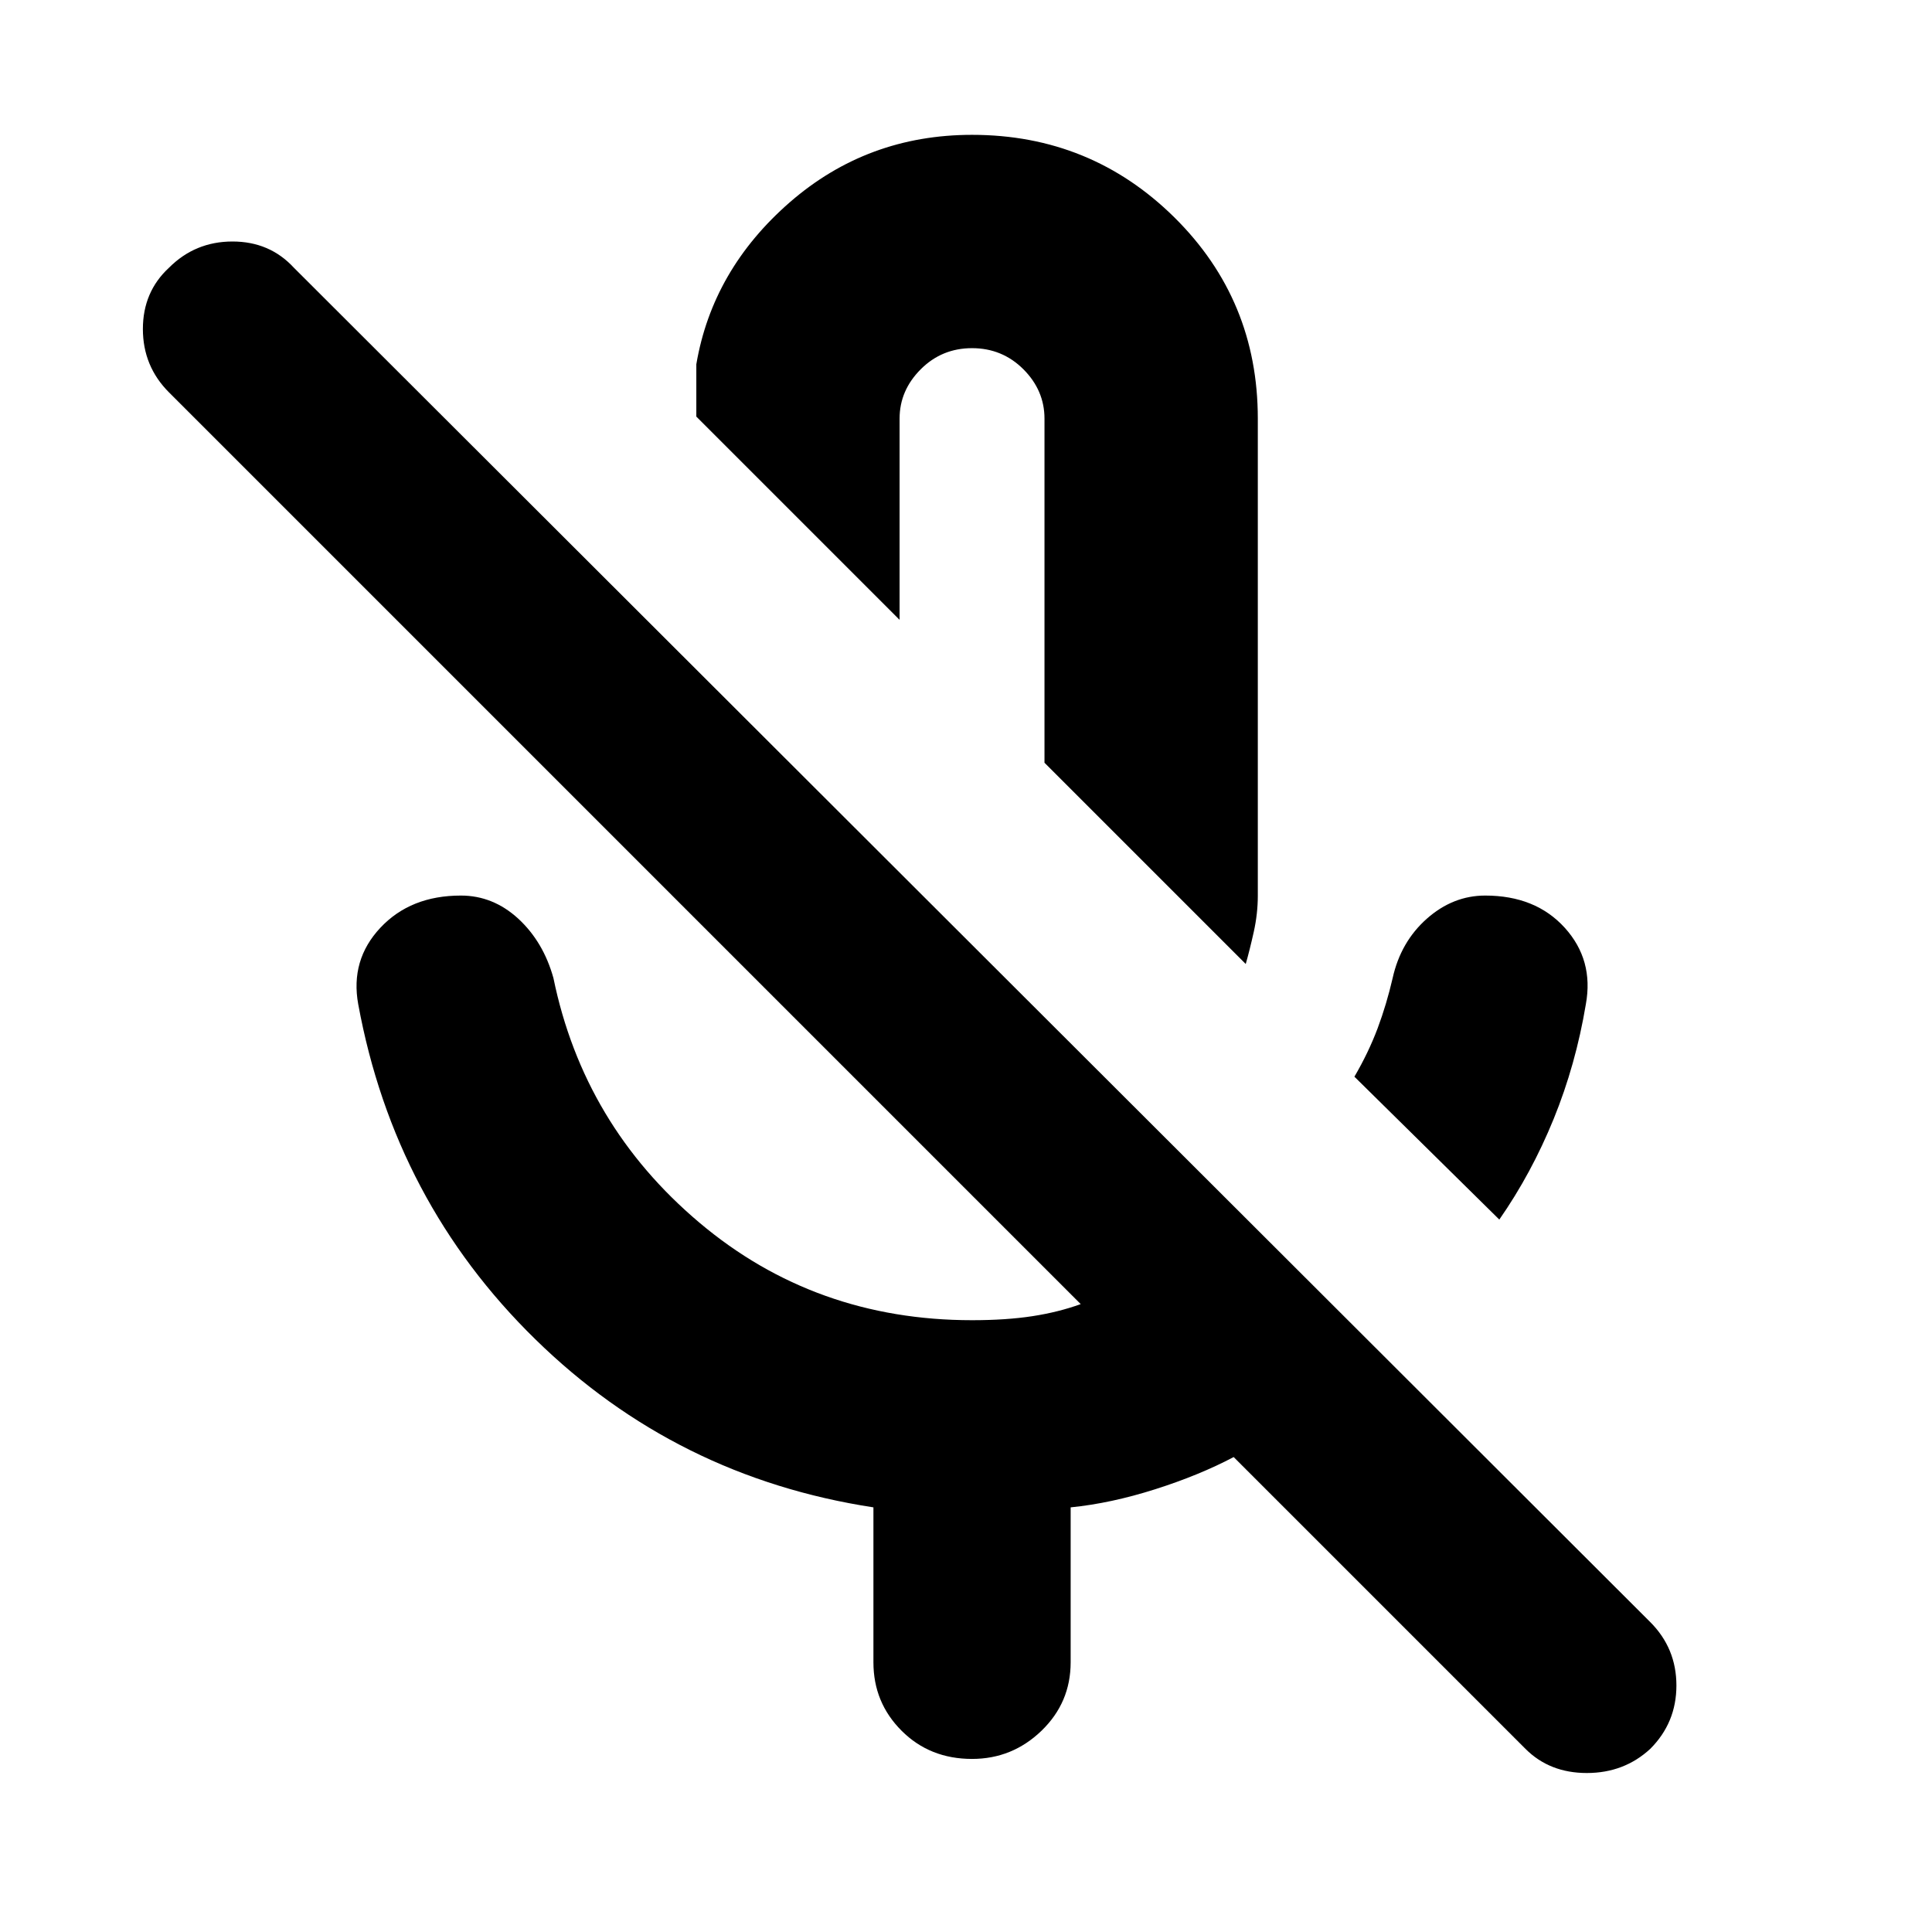 <svg xmlns="http://www.w3.org/2000/svg" height="24" width="24"><path d="M18.625 15.15 16.825 13.375Q17 13.075 17.113 12.775Q17.225 12.475 17.3 12.15Q17.4 11.7 17.725 11.412Q18.05 11.125 18.45 11.125Q19.075 11.125 19.438 11.525Q19.8 11.925 19.7 12.475Q19.575 13.225 19.3 13.9Q19.025 14.575 18.625 15.15ZM15.475 11.975 12.975 9.475V5.2Q12.975 4.85 12.713 4.587Q12.45 4.325 12.075 4.325Q11.7 4.325 11.438 4.587Q11.175 4.85 11.175 5.2V7.7L8.65 5.175V4.525Q8.85 3.35 9.812 2.512Q10.775 1.675 12.075 1.675Q13.55 1.675 14.588 2.7Q15.625 3.725 15.625 5.2V11.125Q15.625 11.35 15.575 11.575Q15.525 11.8 15.475 11.975ZM18.95 21.725 15.325 18.1Q14.9 18.325 14.35 18.5Q13.8 18.675 13.3 18.725V20.65Q13.3 21.15 12.938 21.5Q12.575 21.85 12.075 21.85Q11.55 21.85 11.2 21.5Q10.85 21.15 10.85 20.65V18.725Q8.4 18.35 6.65 16.637Q4.9 14.925 4.45 12.475Q4.35 11.925 4.725 11.525Q5.1 11.125 5.725 11.125Q6.125 11.125 6.438 11.412Q6.75 11.7 6.875 12.15Q7.25 13.975 8.688 15.188Q10.125 16.4 12.075 16.4Q12.5 16.4 12.825 16.35Q13.15 16.3 13.425 16.2L2.1 4.875Q1.775 4.55 1.775 4.087Q1.775 3.625 2.1 3.325Q2.425 3 2.888 3Q3.35 3 3.65 3.325L20.5 20.15Q20.825 20.475 20.825 20.938Q20.825 21.4 20.5 21.725Q20.175 22.025 19.712 22.025Q19.25 22.025 18.95 21.725ZM12.075 8.575Q12.075 8.575 12.075 8.575Q12.075 8.575 12.075 8.575Q12.075 8.575 12.075 8.575Q12.075 8.575 12.075 8.575Z"/></svg>